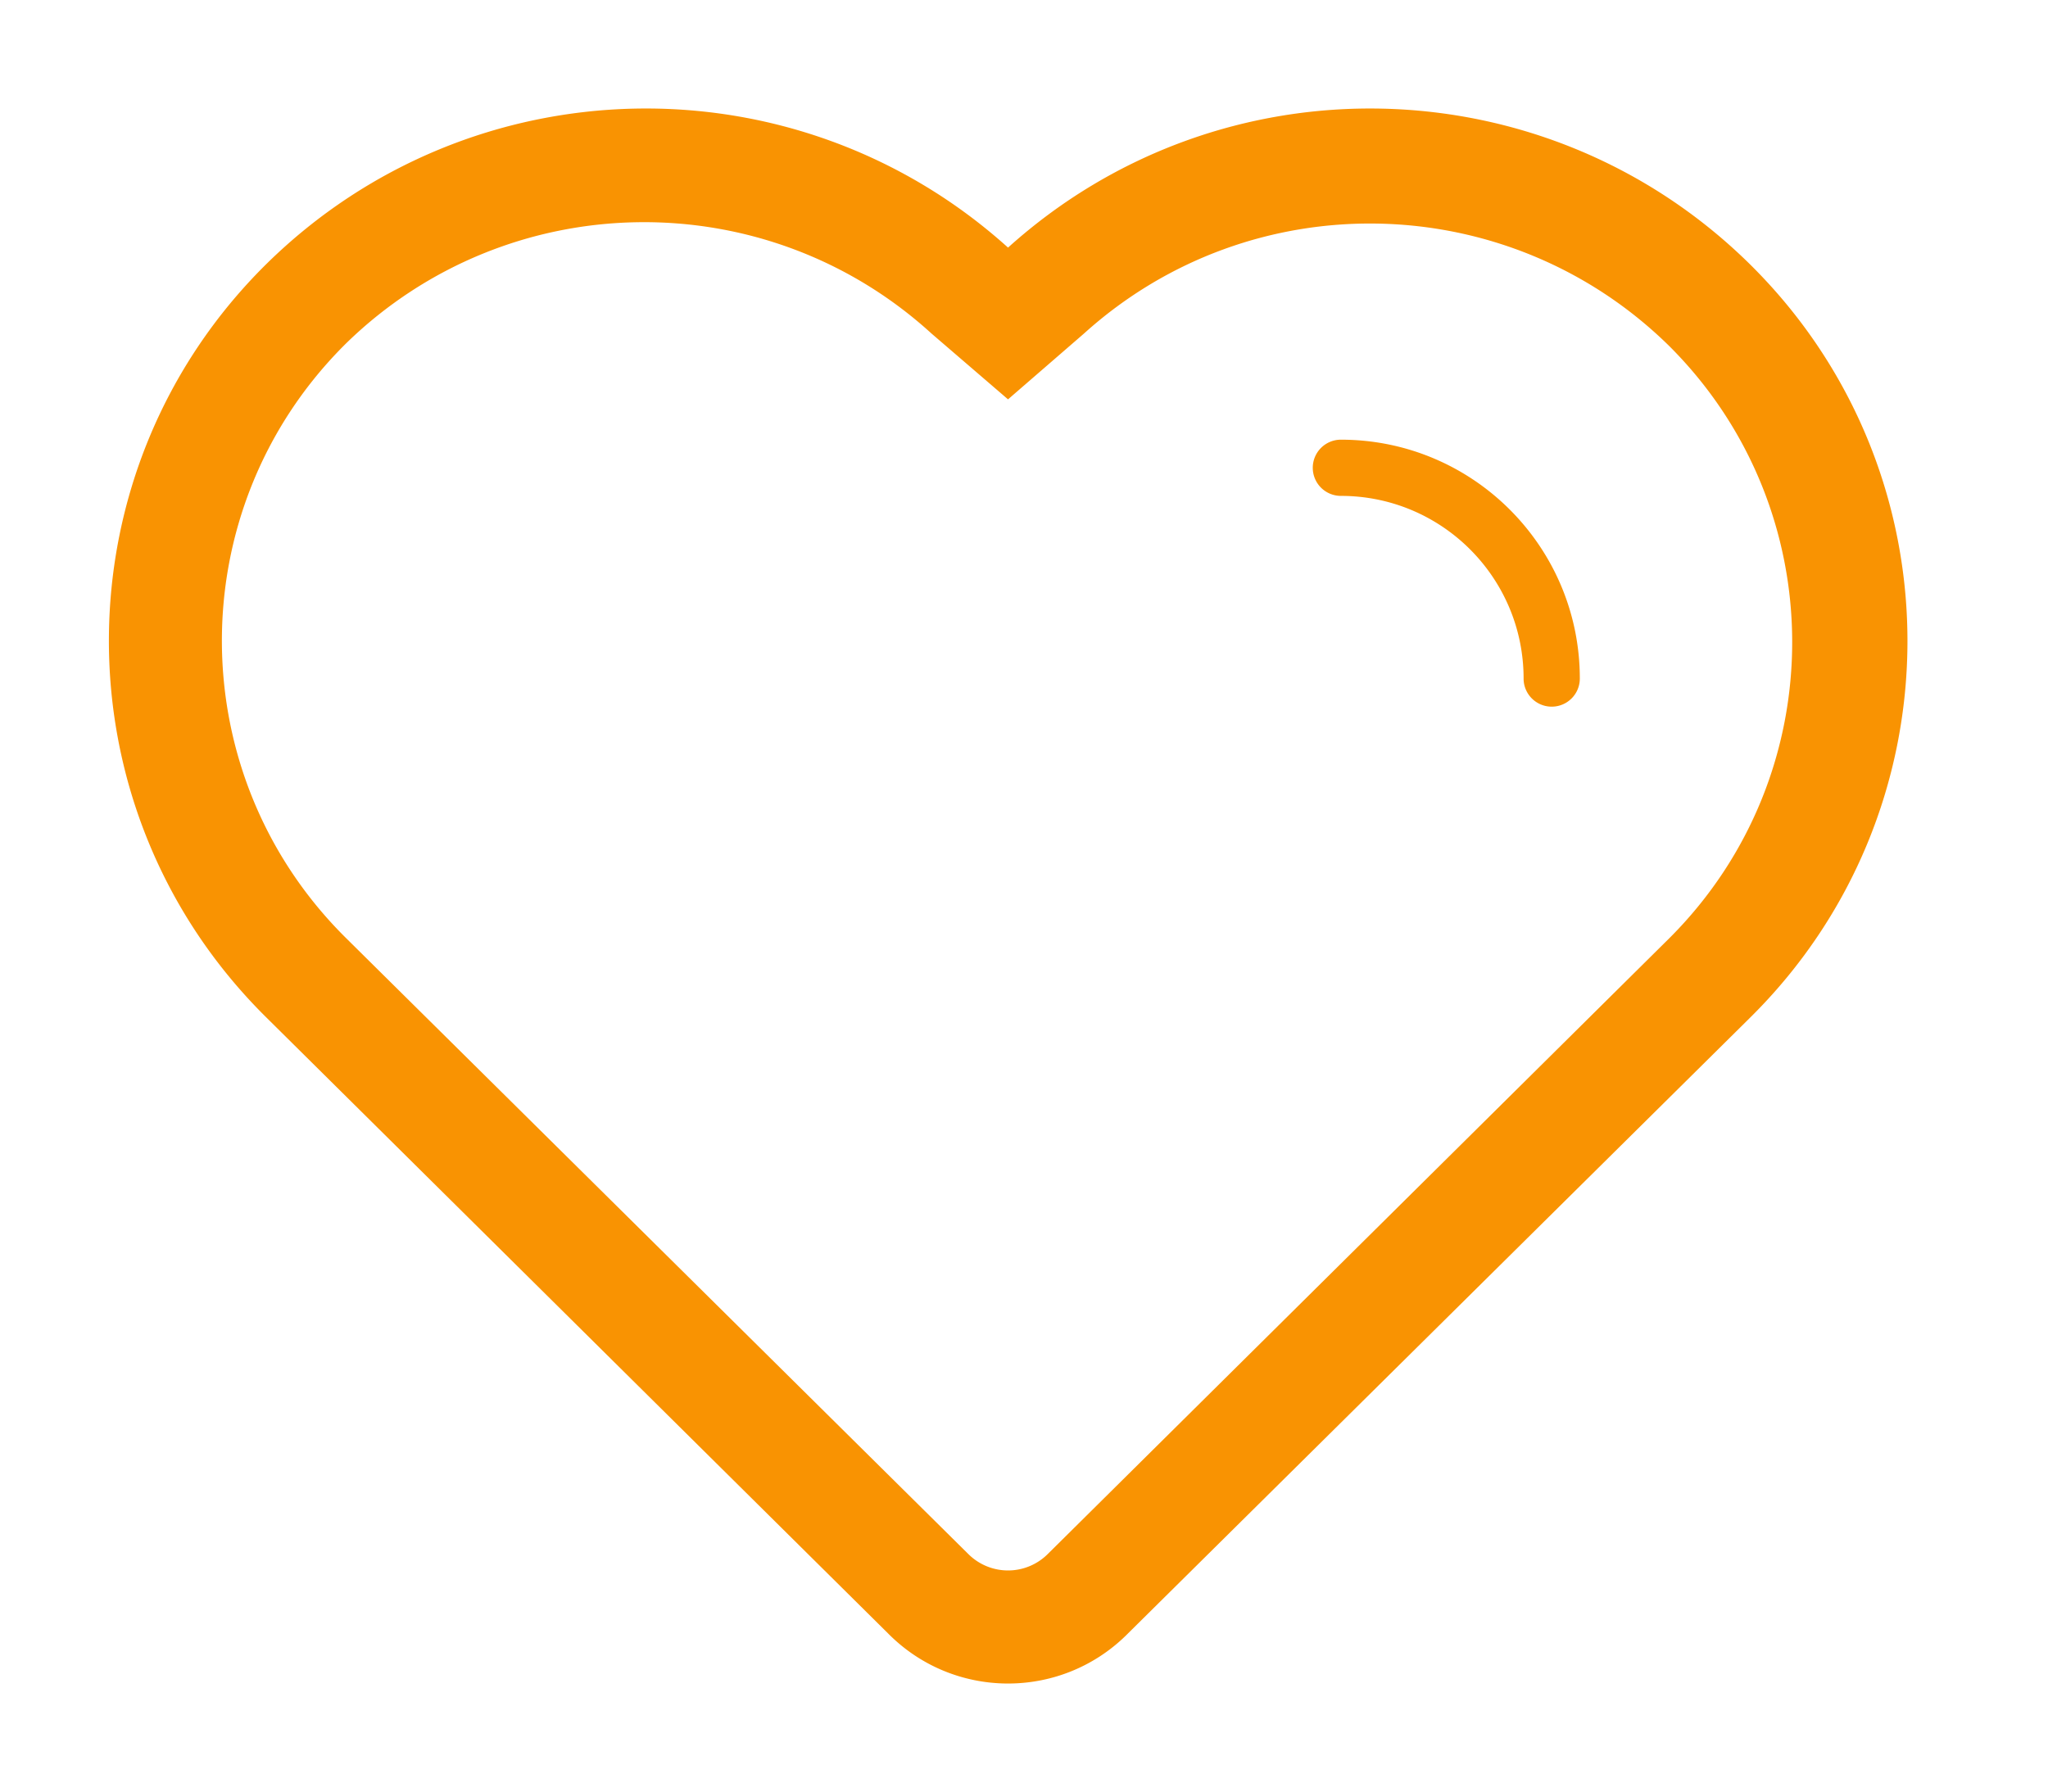 <?xml version="1.0" standalone="no"?><!DOCTYPE svg PUBLIC "-//W3C//DTD SVG 1.1//EN" "http://www.w3.org/Graphics/SVG/1.1/DTD/svg11.dtd"><svg t="1611906772797" class="icon" viewBox="0 0 1170 1024" version="1.1" xmlns="http://www.w3.org/2000/svg" p-id="7222" xmlns:xlink="http://www.w3.org/1999/xlink" width="342.773" height="300"><defs><style type="text/css"></style></defs><path d="M999.511 150.794c-116.51-114.693-302.193-118.779-423.629-9.313-121.436-109.47-307.128-105.385-423.634 9.313-118.932 117.366-120.202 308.92-2.836 427.858 0.942 0.952 1.89 1.9 2.841 2.842l354.898 351.682c37.294 37.955 98.304 38.498 136.259 1.204l1.203-1.204 354.898-351.365c119.02-117.279 120.438-308.833 3.16-427.853-1.045-1.065-2.1-2.12-3.16-3.164zM953.58 536.202L598.682 887.89a32.118 32.118 0 0 1-45.42 0.184l-0.19-0.184-355.215-351.688c-93.921-92.708-94.91-243.998-2.201-337.92 0.727-0.737 1.464-1.47 2.201-2.201 92.442-90.015 239.012-92.411 334.341-5.458l43.68 37.575 43.36-37.575c95.75-86.508 242.33-83.415 334.342 7.065 93.48 93.159 93.742 244.455 0.588 337.93-0.2 0.19-0.389 0.39-0.588 0.584z" p-id="7223" fill="#f99302"></path><path d="M749.972 267.305a16.056 16.056 0 0 0 16.057 16.056c57.651 0 104.386 46.736 104.386 104.382a16.056 16.056 0 0 0 32.118 0c0-75.387-61.117-136.5-136.5-136.5a16.061 16.061 0 0 0-16.06 16.062z" p-id="7224" fill="#f99302"></path></svg>